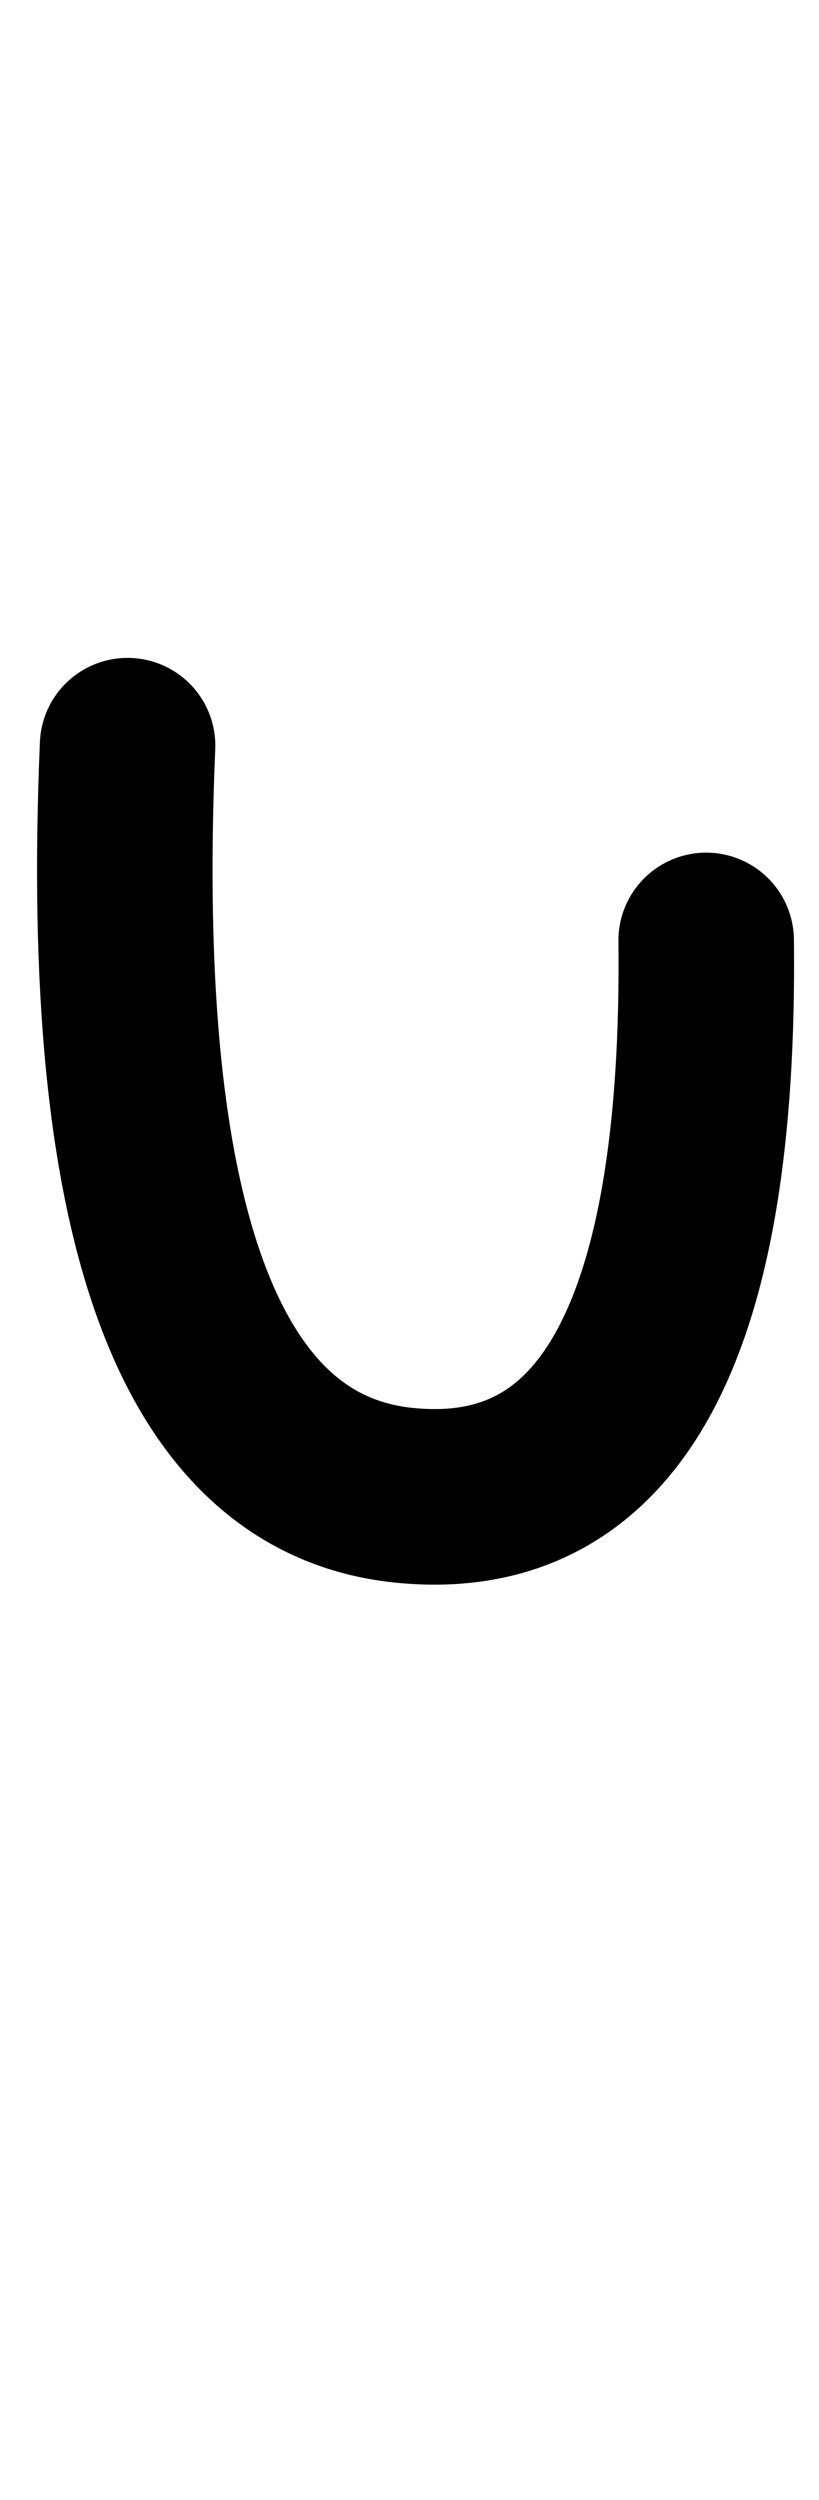 <?xml version="1.0" encoding="UTF-8"?>
<svg width="98px" height="299px" viewBox="0 0 98 299" version="1.1" xmlns="http://www.w3.org/2000/svg" xmlns:xlink="http://www.w3.org/1999/xlink">
    <title>Group 8 Copy</title>
    <g id="Page-1" stroke="none" stroke-width="1" fill="none" fill-rule="evenodd" stroke-linecap="round">
        <path d="M15.266,89.187 C12.821,146.531 23.878,176.421 48.438,178.855 C72.997,181.29 85.018,159.165 84.5,112.481" id="Path-42-Copy" stroke="#000000" stroke-width="21"></path>
    </g>
</svg>